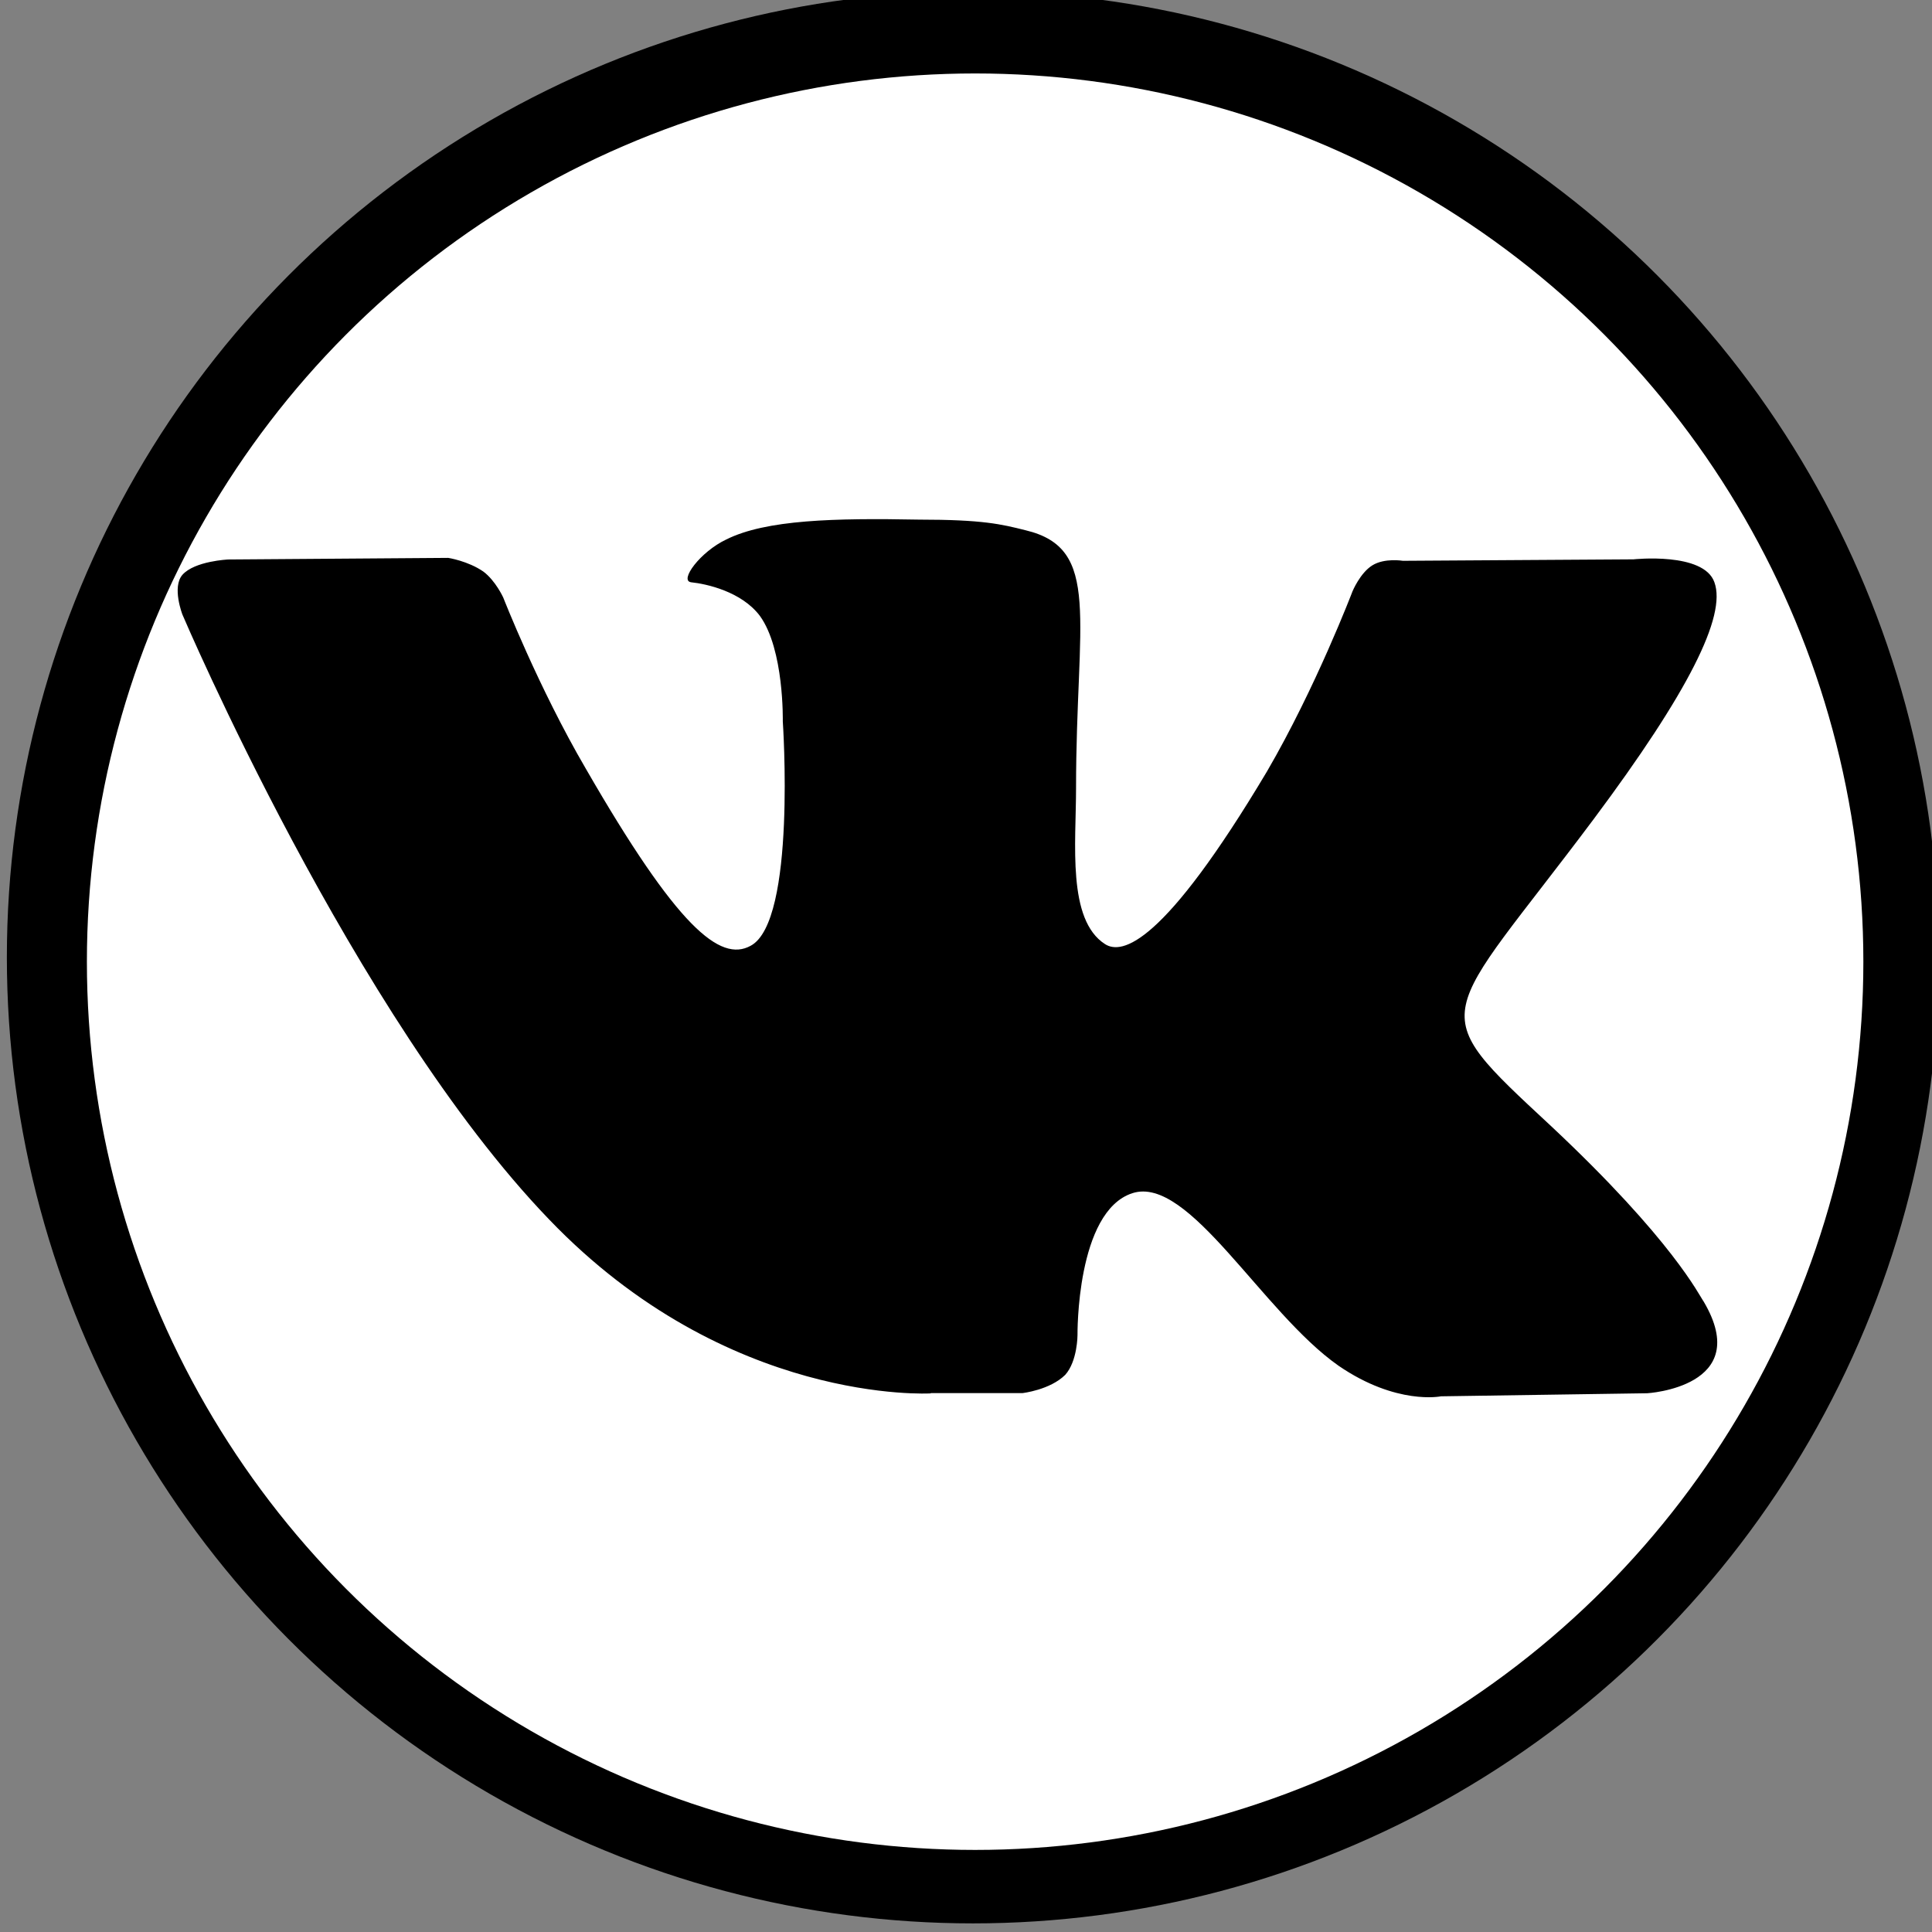 <?xml version="1.0" encoding="UTF-8" standalone="no"?>
<!-- Created with Inkscape (http://www.inkscape.org/) -->

<svg
   xmlns:dc="http://purl.org/dc/elements/1.1/"
   xmlns:cc="http://creativecommons.org/ns#"
   xmlns:rdf="http://www.w3.org/1999/02/22-rdf-syntax-ns#"
   xmlns:svg="http://www.w3.org/2000/svg"
   xmlns="http://www.w3.org/2000/svg"
   xmlns:sodipodi="http://sodipodi.sourceforge.net/DTD/sodipodi-0.dtd"
   xmlns:inkscape="http://www.inkscape.org/namespaces/inkscape"
   width="50"
   height="50"
   viewBox="0 0 13.229 13.229"
   version="1.1"
   id="svg7383"
   inkscape:version="0.92.3 (2405546, 2018-03-11)"
   sodipodi:docname="ok3.svg">
  <rect x="0" y="0" width="13.229" height="13.229" fill="#808080" stroke="none"/>
  <defs
     id="defs7377">
    <style
       id="style7391"
       type="text/css">
   <![CDATA[
    .fil0 {fill:black}
   ]]>
  </style>
  </defs>
  <sodipodi:namedview
     id="base"
     pagecolor="#ffffff"
     bordercolor="#666666"
     borderopacity="1.0"
     inkscape:pageopacity="0.0"
     inkscape:pageshadow="2"
     inkscape:zoom="8.7282851"
     inkscape:cx="19.105897"
     inkscape:cy="29.423926"
     inkscape:document-units="mm"
     inkscape:current-layer="layer1"
     showgrid="false"
     inkscape:window-width="1310"
     inkscape:window-height="916"
     inkscape:window-x="267"
     inkscape:window-y="68"
     inkscape:window-maximized="0"
     units="px" />
  <g
     inkscape:label="Layer 1"
     inkscape:groupmode="layer"
     id="layer1"
     transform="translate(0,-283.771)">
    <circle
       style="fill:#000000;stroke-width:0.053"
       id="path7385"
       cx="6.662"
       cy="290.326"
       r="6.615" />
    <circle
       style="fill:#ffffff;stroke-width:0.053"
       id="path7387"
       cx="6.677"
       cy="290.356"
       r="6.082" />
    <path
       id="path7408-5"
       d="m 104.853,147.804 v -23.861 h 7.99 l 1.196,-9.294 h -9.186 v -5.925 c 0,-2.718 0.707,-4.511 4.566,-4.511 h 4.946 v -8.316 c -0.87,-0.109 -3.805,-0.38 -7.175,-0.38 -7.12,0 -11.958,4.348 -11.958,12.284 v 6.849 h -8.044 v 9.294 h 8.044 v 23.861 z"
       class="fil0"
       inkscape:connector-curvature="0"
       style="clip-rule:evenodd;fill:#000000;fill-rule:evenodd;stroke-width:0.054;image-rendering:optimizeQuality;shape-rendering:geometricPrecision;text-rendering:geometricPrecision" />
    <path
       id="path7468"
       d="m 10.077,293.304 -0.519,0.519 c -0.955,0 -1.911,0 -2.866,0 -0.955,0 -1.911,0 -2.866,0 l -0.519,-0.519 c 0,-1.059 0.01,-2.129 -0.01,-3.188 l 0.363,-0.363 0.363,0.405 c -0.156,1.36 0.779,2.669 2.118,2.928 1.371,0.27 2.752,-0.561 3.136,-1.88 0.114,-0.415 0.135,-0.841 0.052,-1.256 l 0.145,-0.187 c 0.602,-0.042 0.602,-0.052 0.602,0.571 0,0.987 0,1.983 0,2.97 z m -3.375,-4.559 c 0.914,0 1.693,0.789 1.682,1.703 -0.01,0.935 -0.789,1.713 -1.713,1.693 -0.924,-0.021 -1.703,-0.8 -1.682,-1.724 0.021,-0.914 0.789,-1.672 1.713,-1.672 z m 2.513,-1.693 c 0.862,0 0.862,0 0.862,0.883 0,0.841 0,0.841 -0.852,0.841 -0.862,0 -0.862,0 -0.862,-0.862 0,-0.862 0,-0.862 0.852,-0.862 z m 0.706,-0.986 c -2.15,0 -4.309,0 -6.459,0 -0.758,0 -1.153,0.395 -1.153,1.173 0,1.059 0,2.129 0,3.209 0,1.07 0,2.15 0,3.229 0,0.737 0.405,1.153 1.132,1.153 2.16,0 4.32,0 6.48,0 0.748,0 1.153,-0.415 1.153,-1.163 0,-2.15 0,-4.299 0,-6.449 0,-0.758 -0.405,-1.153 -1.153,-1.153 z"
       class="fil0"
       inkscape:connector-curvature="0"
       style="clip-rule:evenodd;display:none;fill:#000000;fill-rule:evenodd;stroke-width:0.01;image-rendering:optimizeQuality;shape-rendering:geometricPrecision;text-rendering:geometricPrecision" />
    <path
       id="path7472"
       d="m 7.412,296.121 v -5.078 h 1.7 l 0.254,-1.978 H 7.412 v -1.261 c 0,-0.578 0.15,-0.96 0.972,-0.96 h 1.053 v -1.77 c -0.185,-0.023 -0.81,-0.081 -1.527,-0.081 -1.515,0 -2.545,0.925 -2.545,2.614 v 1.457 H 3.653 v 1.978 H 5.364 v 5.078 z"
       class="fil0"
       inkscape:connector-curvature="0"
       style="clip-rule:evenodd;display:none;fill:#000000;fill-rule:evenodd;stroke-width:0.012;image-rendering:optimizeQuality;shape-rendering:geometricPrecision;text-rendering:geometricPrecision" />
    <path
       id="path7474"
       d="M 6.373,293.31 H 7.001 c 0,0 0.188,-0.021 0.293,-0.125 0.084,-0.094 0.084,-0.272 0.084,-0.272 0,0 -0.01,-0.847 0.376,-0.972 0.387,-0.125 0.889,0.816 1.412,1.182 0.397,0.272 0.701,0.209 0.701,0.209 l 1.412,-0.021 c 0,0 0.732,-0.042 0.387,-0.627 -0.031,-0.042 -0.209,-0.418 -1.046,-1.203 -0.889,-0.826 -0.763,-0.69 0.293,-2.102 0.648,-0.868 0.91,-1.391 0.826,-1.621 -0.073,-0.209 -0.554,-0.157 -0.554,-0.157 l -1.579,0.01 c 0,0 -0.125,-0.021 -0.209,0.031 -0.084,0.052 -0.136,0.178 -0.136,0.178 0,0 -0.251,0.659 -0.586,1.234 -0.711,1.192 -0.993,1.255 -1.108,1.182 -0.261,-0.167 -0.199,-0.69 -0.199,-1.067 0,-1.161 0.178,-1.642 -0.345,-1.767 -0.167,-0.042 -0.293,-0.073 -0.732,-0.073 -0.575,-0.011 -1.046,0 -1.318,0.136 -0.178,0.084 -0.324,0.282 -0.241,0.293 0.105,0.011 0.345,0.063 0.471,0.23 0.167,0.23 0.157,0.722 0.157,0.722 0,0 0.094,1.37 -0.22,1.537 -0.209,0.115 -0.502,-0.125 -1.129,-1.213 -0.324,-0.554 -0.565,-1.171 -0.565,-1.171 0,0 -0.052,-0.115 -0.136,-0.178 -0.105,-0.073 -0.241,-0.094 -0.241,-0.094 l -1.506,0.011 c 0,0 -0.23,0.01 -0.314,0.105 -0.073,0.084 0,0.272 0,0.272 0,0 1.171,2.75 2.51,4.141 1.223,1.276 2.614,1.192 2.614,1.192 z"
       class="fil0"
       inkscape:connector-curvature="0"
       style="clip-rule:evenodd;fill:#000000;fill-rule:evenodd;stroke-width:0.01;image-rendering:optimizeQuality;shape-rendering:geometricPrecision;text-rendering:geometricPrecision" />
    <path
       id="path7470"
       d="m 6.624,286.234 c 0.66,0 1.193,0.533 1.193,1.193 0,0.672 -0.533,1.205 -1.193,1.205 -0.66,0 -1.205,-0.533 -1.205,-1.205 0,-0.66 0.544,-1.193 1.205,-1.193 z m 1.17,6.463 c 0.591,-0.139 1.158,-0.371 1.691,-0.695 0.394,-0.255 0.51,-0.776 0.266,-1.17 -0.255,-0.405 -0.776,-0.521 -1.181,-0.266 -1.181,0.741 -2.71,0.741 -3.903,0 -0.394,-0.255 -0.915,-0.139 -1.17,0.266 -0.255,0.394 -0.127,0.915 0.266,1.17 0.521,0.324 1.089,0.556 1.679,0.695 l -1.621,1.621 c -0.324,0.336 -0.324,0.869 0,1.205 0.174,0.162 0.394,0.243 0.602,0.243 0.22,0 0.44,-0.081 0.602,-0.243 l 1.598,-1.598 1.587,1.598 c 0.336,0.324 0.869,0.324 1.205,0 0.336,-0.336 0.336,-0.869 0,-1.205 z m -1.17,-2.363 c 1.598,0 2.895,-1.309 2.895,-2.907 0,-1.598 -1.297,-2.895 -2.895,-2.895 -1.598,0 -2.907,1.297 -2.907,2.895 0,1.598 1.309,2.907 2.907,2.907 z"
       class="fil0"
       inkscape:connector-curvature="0"
       style="clip-rule:evenodd;display:none;fill:#000000;fill-rule:evenodd;stroke-width:0.012;image-rendering:optimizeQuality;shape-rendering:geometricPrecision;text-rendering:geometricPrecision" />
  </g>
</svg>
